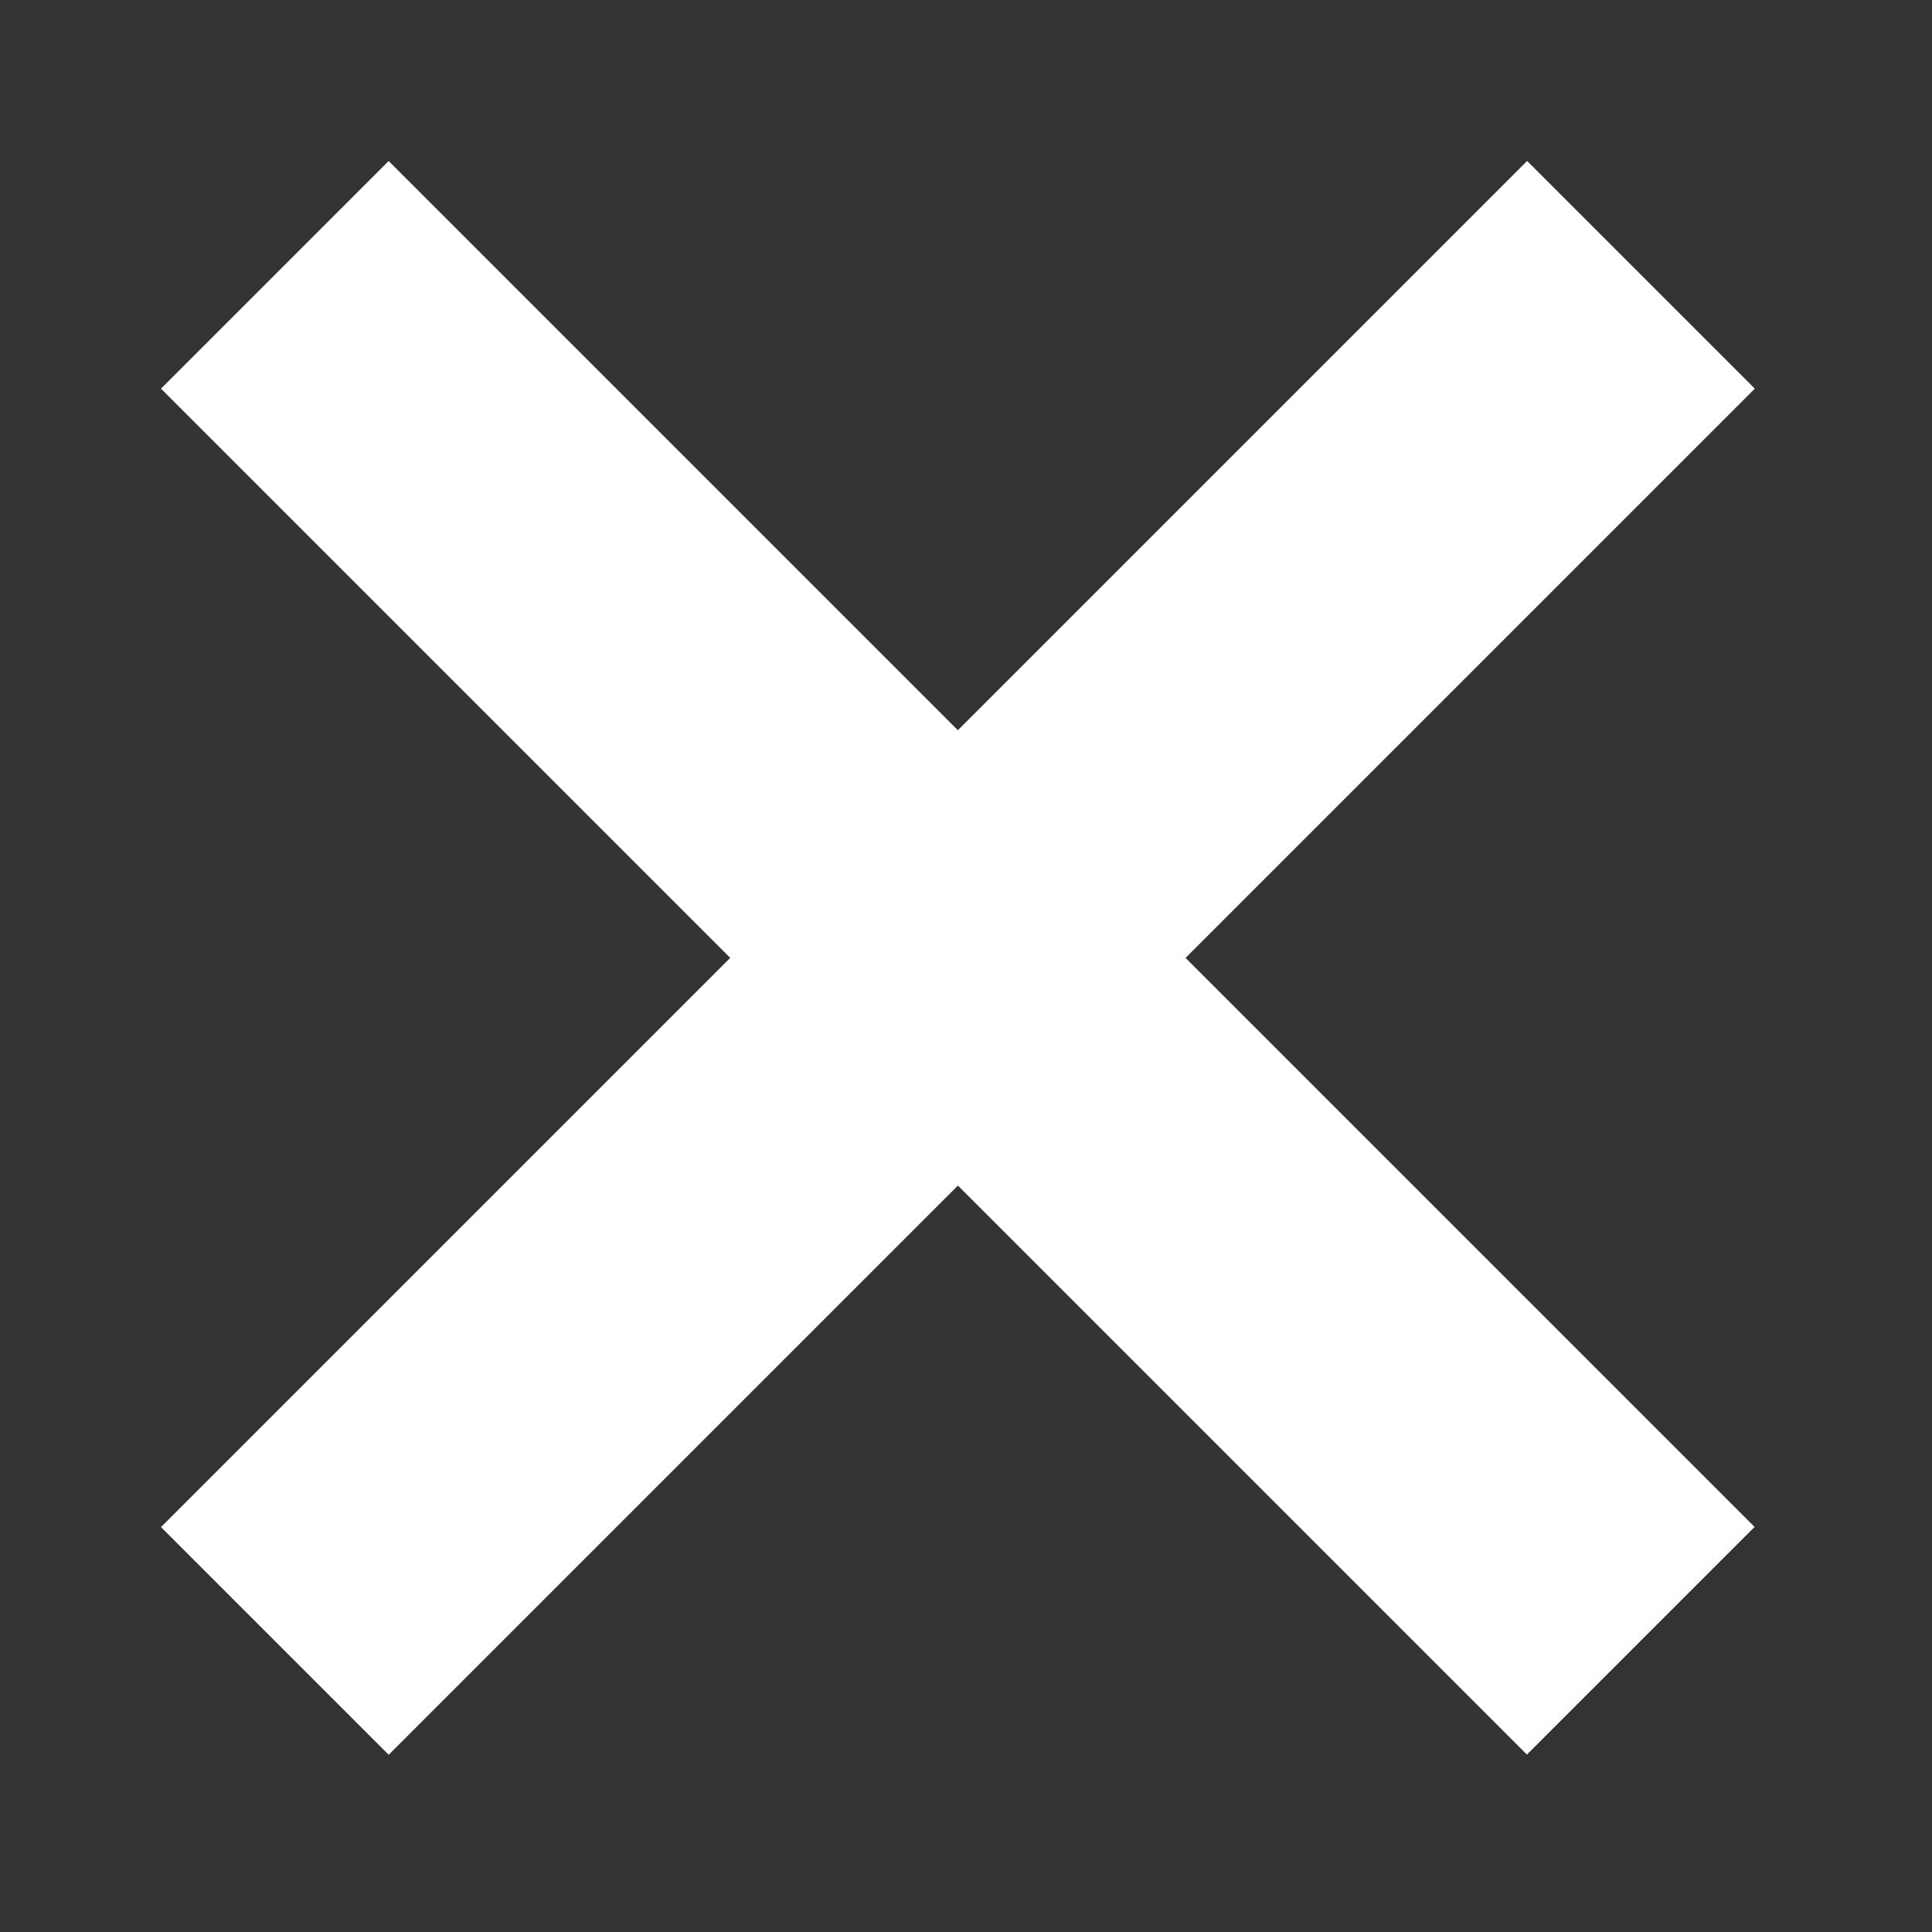 <svg width="24" height="24" viewBox="0 0 24 24" fill="none" xmlns="http://www.w3.org/2000/svg">
<rect x="0" y="0" width="24" height="24" fill="#333333" stroke="none"/>
<rect x="21.799" y="4.828" width="24" height="4" transform="rotate(135 21.799 4.828)" fill="white"/>
<rect width="24" height="4" transform="matrix(0.707 0.707 0.707 -0.707 2 4.828)" fill="white"/>
</svg>
